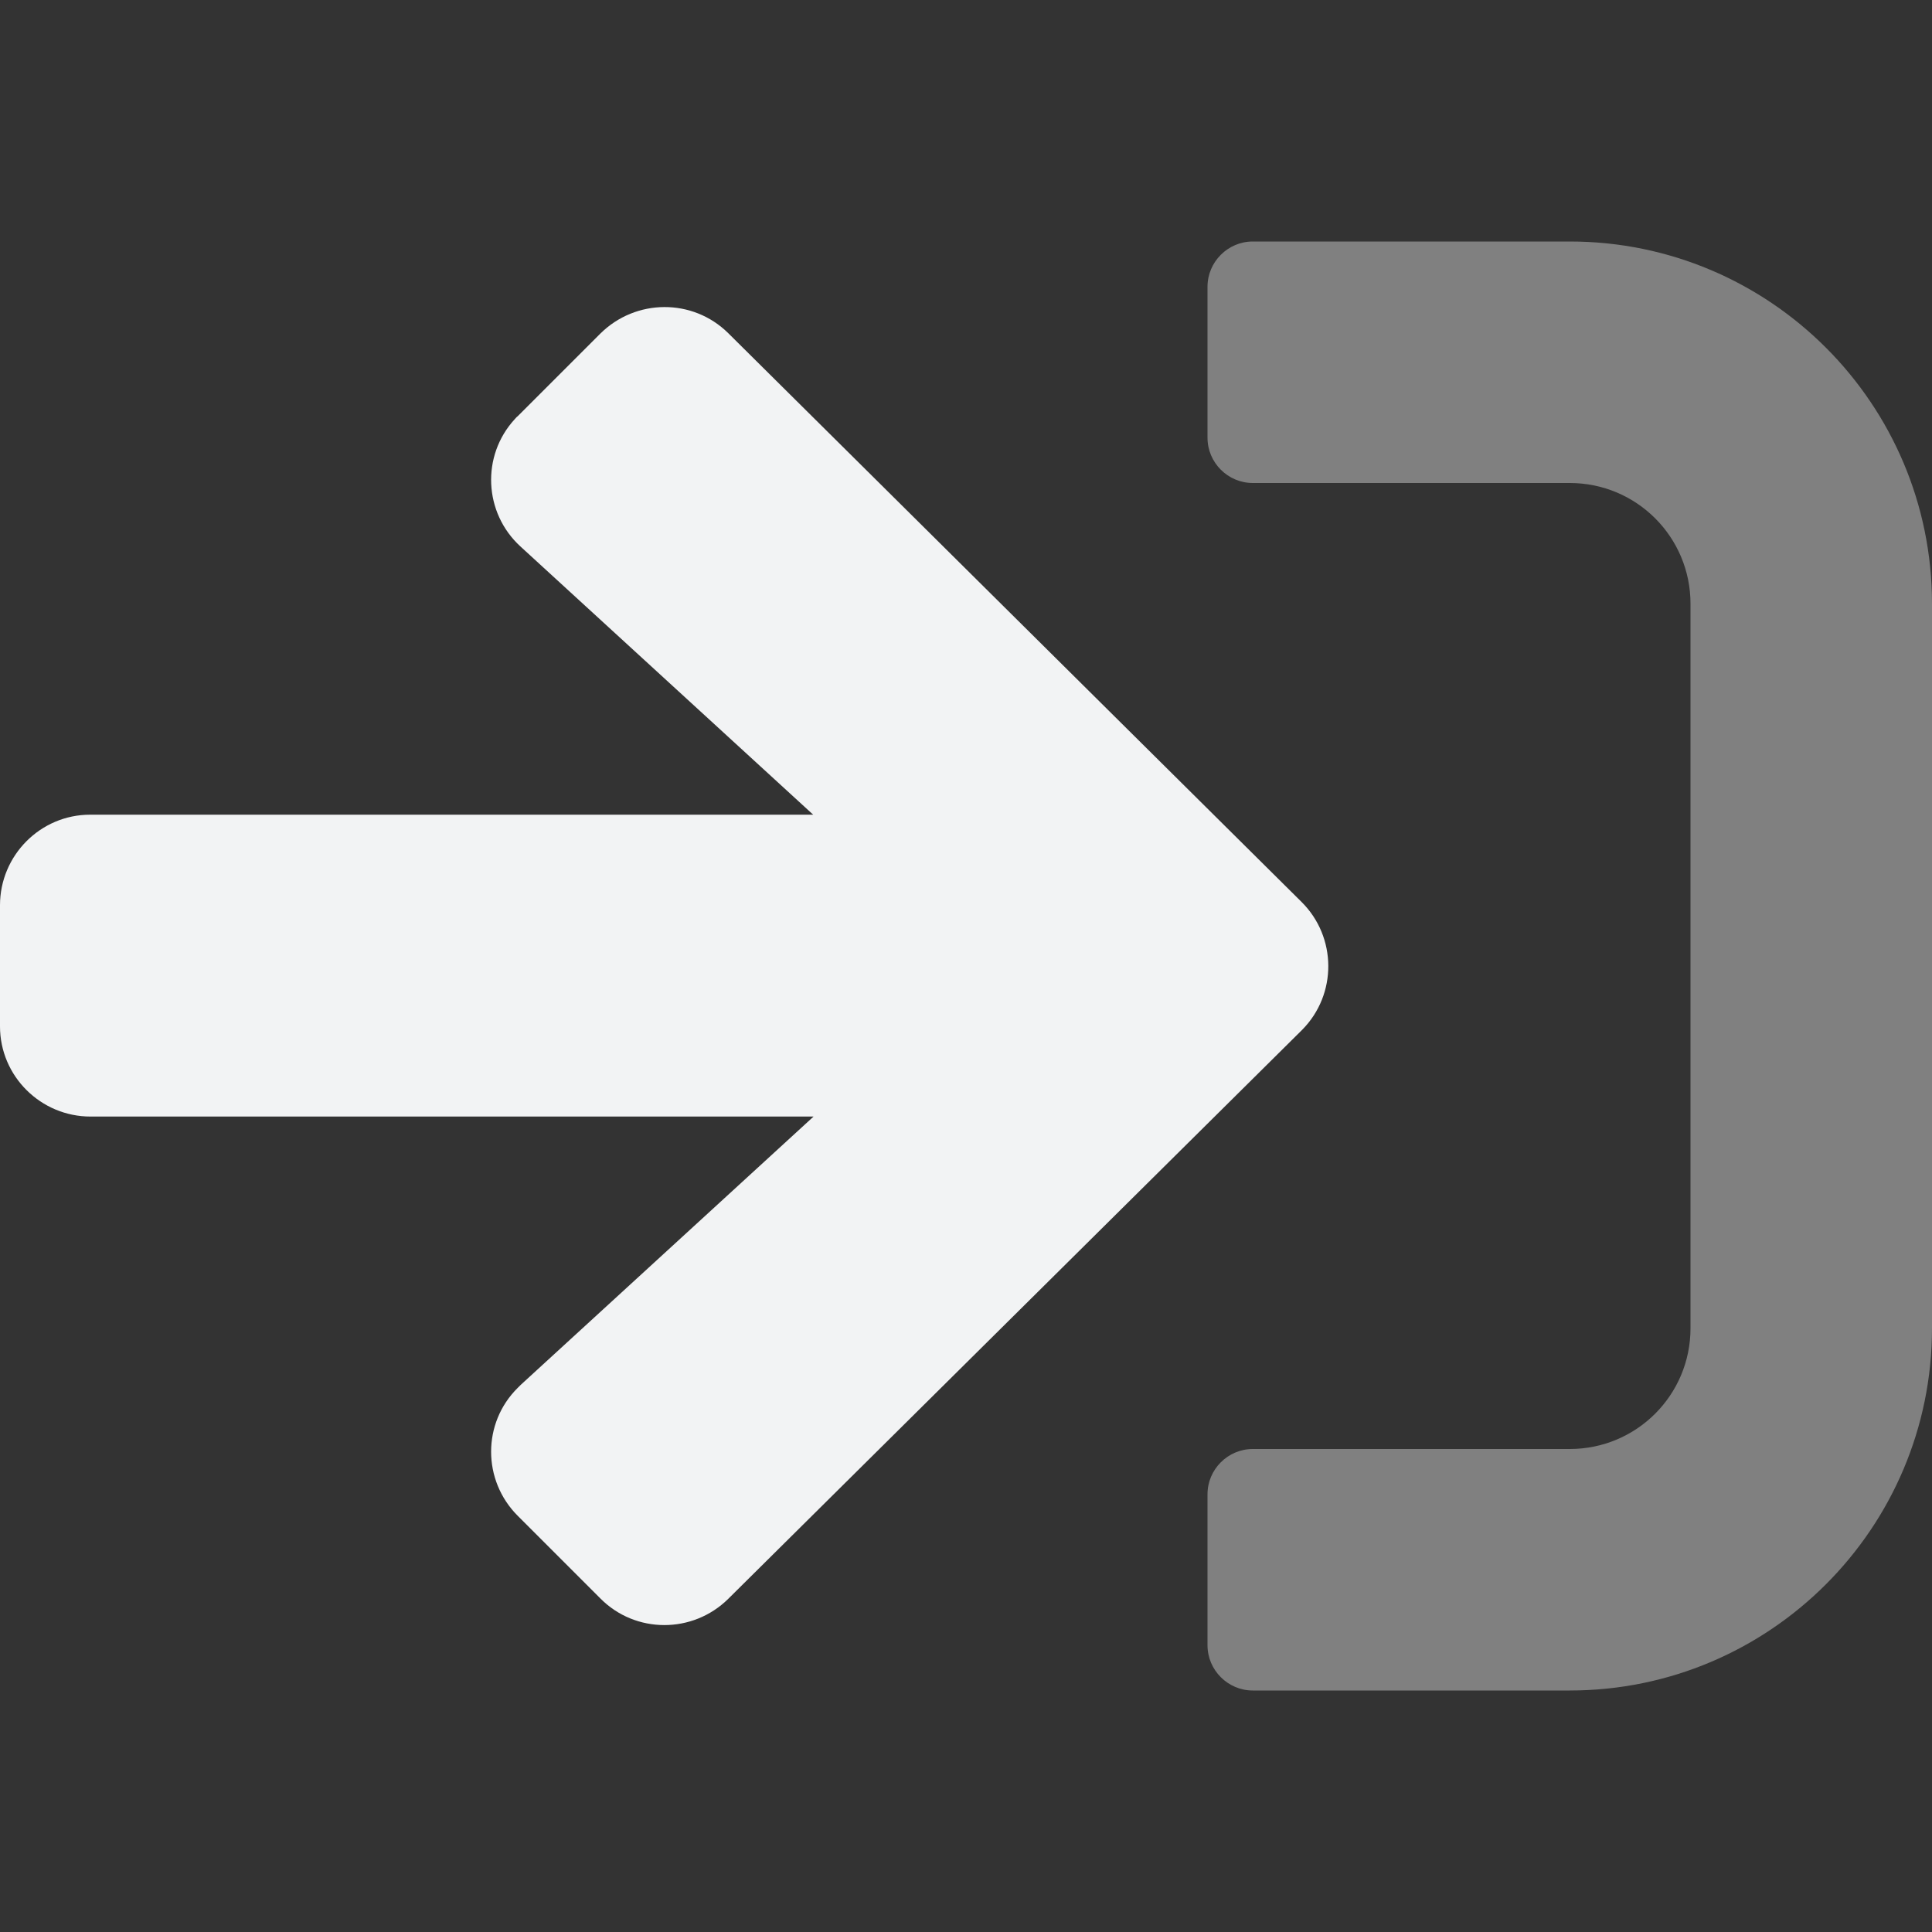 <?xml version="1.0" encoding="utf-8"?>
<svg version="1.1" id="Layer_1" x="0px" y="0px" viewBox="0 0 512 512" style="enable-background:new 0 0 512 512;" xmlns="http://www.w3.org/2000/svg">
  <rect x="0" y="0" width="512" height="512" fill="#333333" stroke="none"/>
  <style type="text/css">
	.st0{opacity:0.4;enable-background:new    ;}
</style>
  <g>
    <path class="st0" d="M512,160v192c0,53-43,96-96,96h-84c-6.6,0-12-5.4-12-12v-40c0-6.6,5.4-12,12-12h84c17.7,0,32-14.3,32-32V160 c0-17.7-14.3-32-32-32h-84c-6.6,0-12-5.4-12-12l0,0V76c0-6.6,5.4-12,12-12h84C469,64,512,107,512,160z" style="fill: rgb(242, 243, 244);"/>
    <path d="M215.6,295.9H24c-13.2,0-24-10.7-24-23.9c0,0,0-0.1,0-0.1v-32c0-13.2,10.7-24,23.9-24c0,0,0.1,0,0.1,0h191.5l-77.6-71.1 c-9.7-8.9-10.4-24-1.5-33.7c0.3-0.3,0.5-0.6,0.8-0.8l21.9-21.9c9.4-9.3,24.5-9.4,33.9-0.1L344.9,239c9.4,9.3,9.5,24.5,0.2,33.9 c-0.1,0.1-0.1,0.1-0.2,0.2L193,423.7c-9.4,9.3-24.6,9.3-33.9-0.1l-21.9-21.9c-9.4-9.4-9.4-24.6,0-33.9c0.3-0.3,0.5-0.5,0.8-0.8 L215.6,295.9z" style="fill: rgb(242, 243, 244);"/>
  </g>
</svg>
